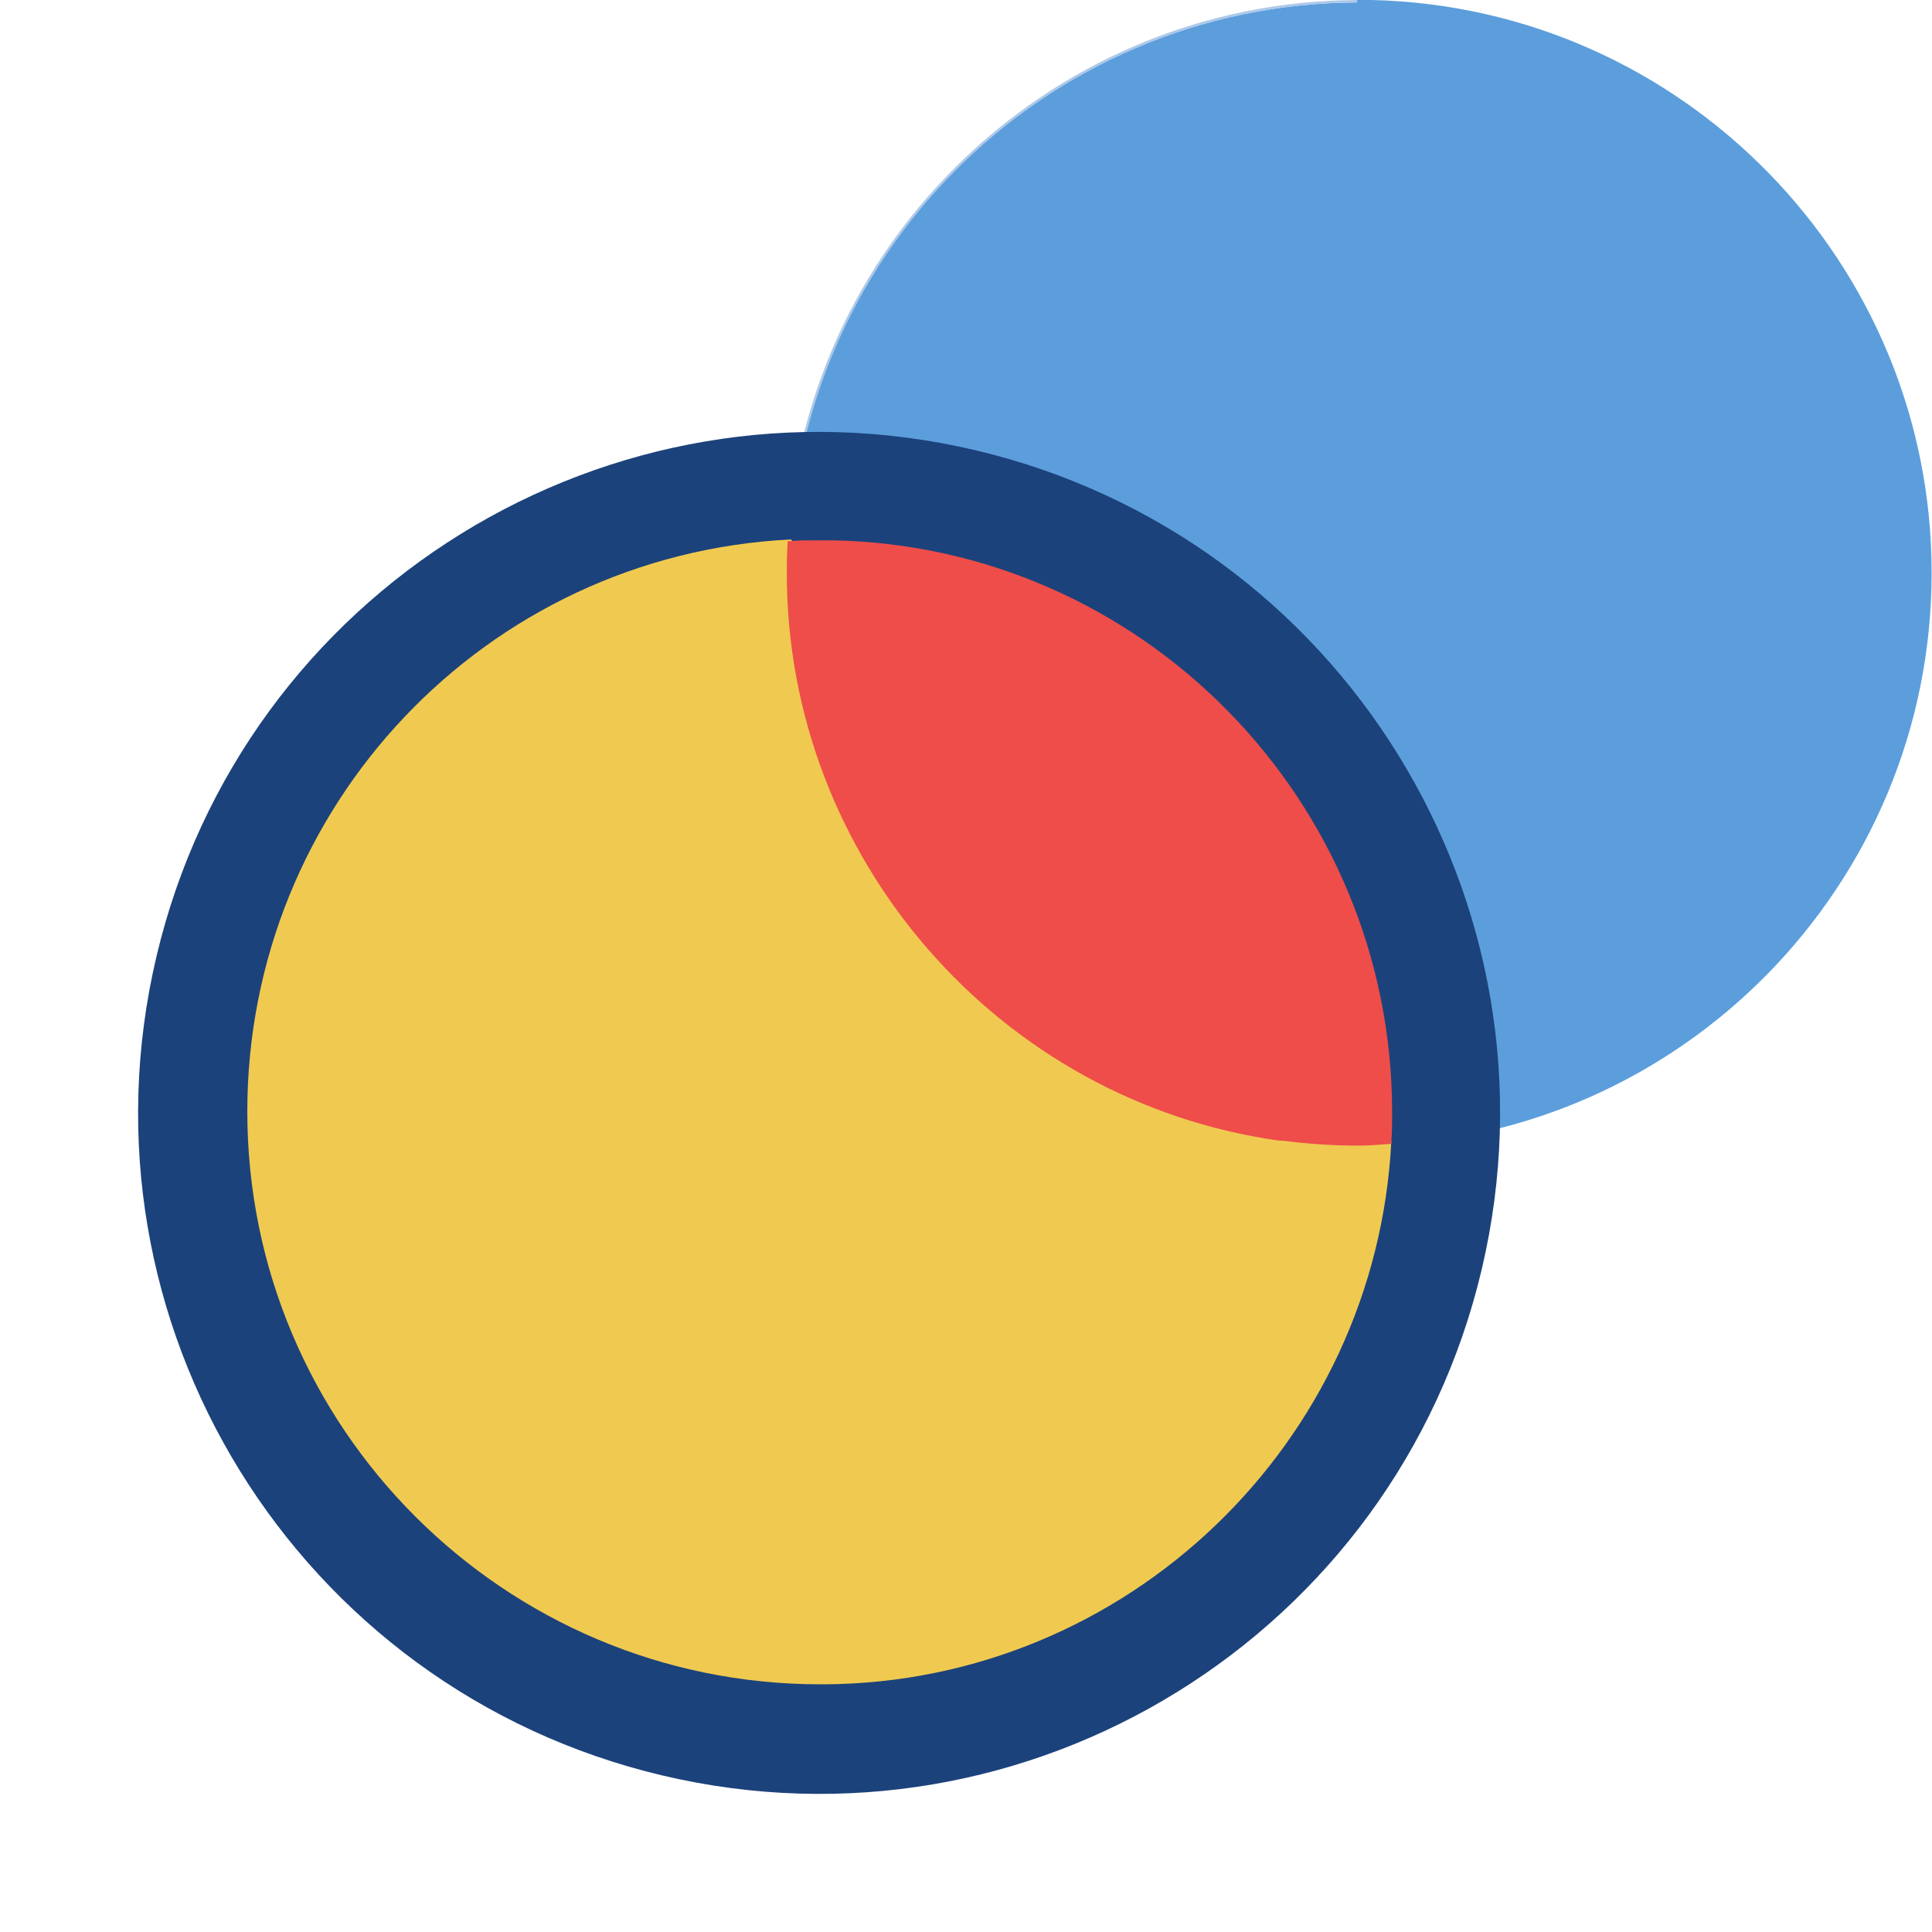 <svg width="153" height="153" viewBox="0 0 153 153" fill="none" xmlns="http://www.w3.org/2000/svg">
<path d="M152.97 45.363C152.97 70.071 133.152 90.211 108.572 90.725C108.251 90.725 107.929 90.725 107.607 90.725H107.414V90.532C82.577 90.404 62.438 70.264 62.438 45.363C62.438 20.462 82.577 0.322 107.414 0.193V0H107.607C107.993 0 108.315 0 108.637 0C133.216 0.579 152.97 20.719 152.97 45.363Z" fill="#5C9EDC"/>
<path d="M108.702 0C108.316 0 107.994 0 107.673 0H107.48V0.193C82.643 0.322 62.503 20.462 62.503 45.363C62.503 70.264 82.643 90.468 107.48 90.532V90.725C82.579 90.597 62.31 70.328 62.31 45.363C62.31 20.333 82.643 0 107.673 0C107.994 0 108.316 0 108.638 0H108.702Z" fill="#ADC9E9"/>
<path d="M117.342 100.524C124.185 71.543 106.239 42.501 77.257 35.658C48.276 28.815 19.234 46.761 12.391 75.742C5.548 104.724 23.494 133.765 52.475 140.609C81.457 147.452 110.498 129.506 117.342 100.524Z" fill="#1C427B"/>
<path d="M110.182 90.339V90.403C108.959 114.275 89.27 133.192 65.398 133.385H64.948C39.918 133.385 19.585 113.052 19.585 88.022C19.585 63.893 38.438 43.947 62.567 42.724H62.631L101.109 81.202L101.302 81.395L110.182 90.339Z" fill="#F0CA50"/>
<path d="M110.246 88.087C110.246 88.859 110.246 89.631 110.182 90.403V90.597H109.989C109.153 90.661 108.381 90.725 107.608 90.725C105.614 90.725 103.619 90.597 101.624 90.339H101.431H101.367C79.104 87.251 62.31 67.947 62.31 45.427C62.31 44.655 62.31 43.883 62.374 43.046V42.853H62.567C63.275 42.789 63.919 42.789 64.562 42.789C64.691 42.789 64.82 42.789 64.948 42.789C65.27 42.789 65.592 42.789 65.913 42.789C90.428 43.239 110.246 63.379 110.246 88.087Z" fill="#EE4D4A"/>
</svg>
